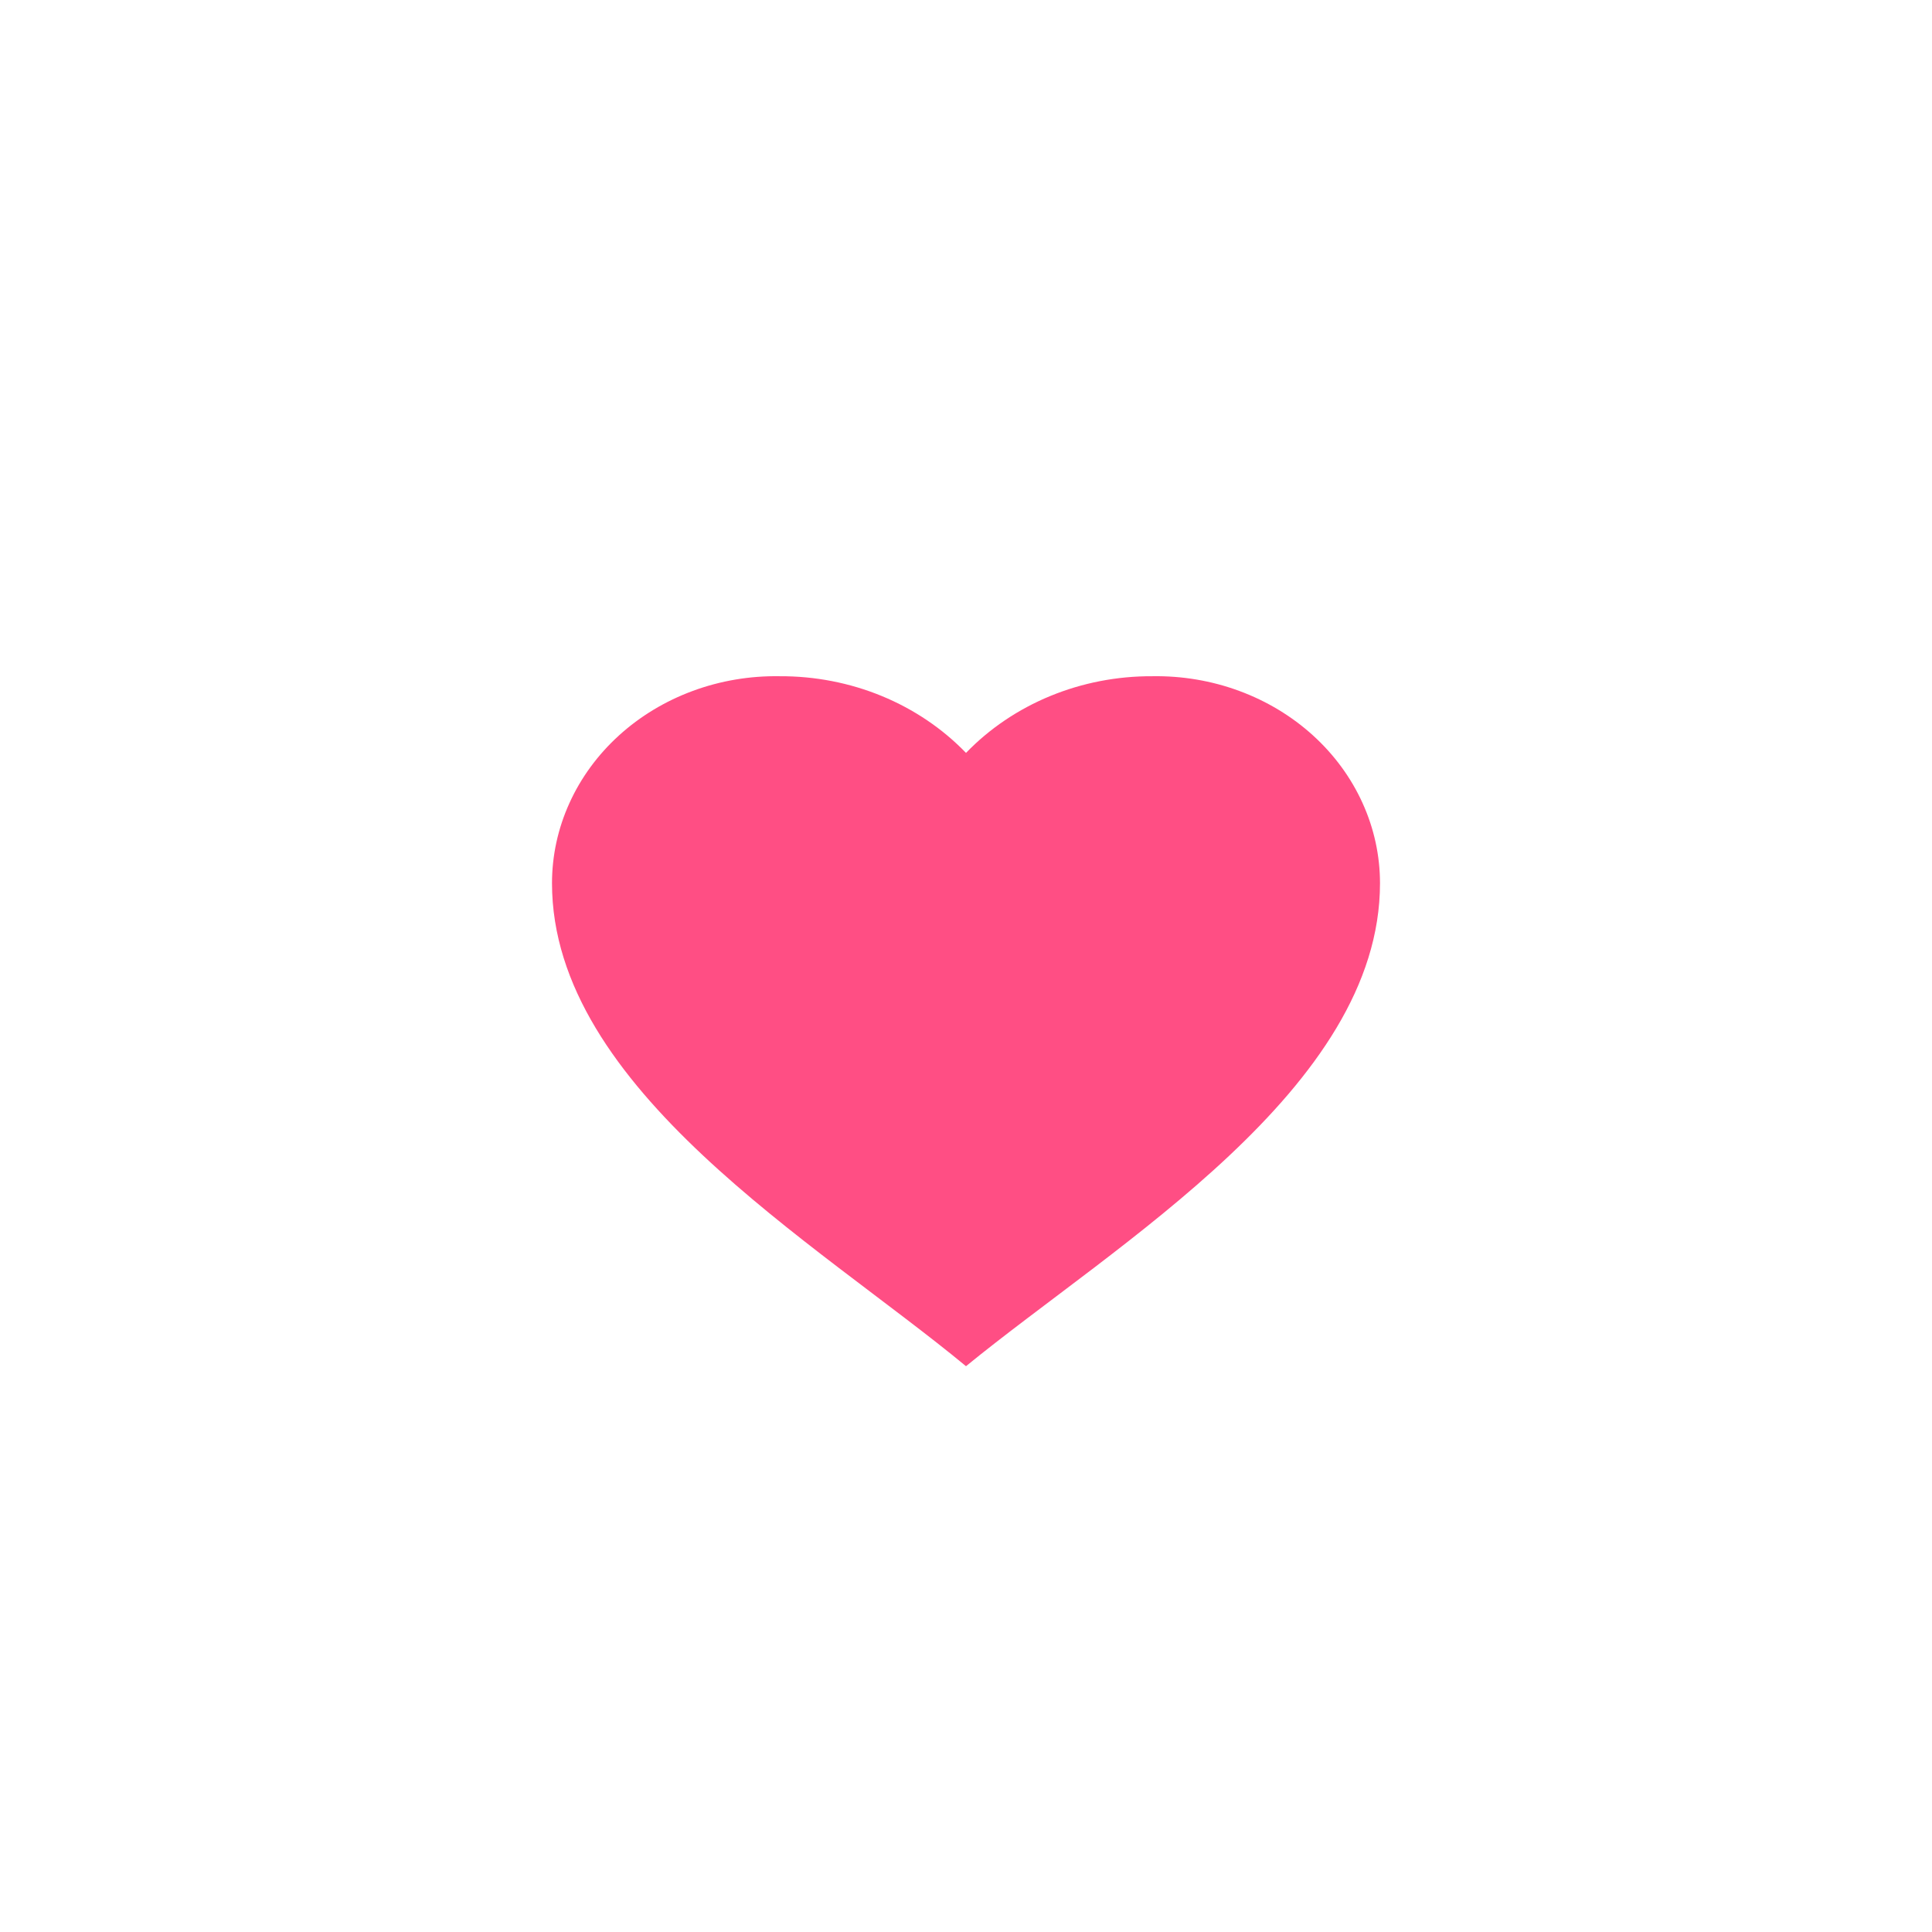 <svg width="70" height="70" viewBox="0 0 70 70" fill="none" xmlns="http://www.w3.org/2000/svg">
<g filter="url(#filter0_d_20_2217)">
<circle cx="35" cy="35" r="25" fill="white"/>
<path d="M20 32.001C20 31.004 20.214 30.017 20.631 29.099C21.047 28.179 21.657 27.346 22.425 26.648C23.193 25.95 24.104 25.4 25.104 25.032C26.104 24.663 27.174 24.483 28.25 24.501C29.523 24.495 30.784 24.739 31.948 25.218C33.111 25.697 34.152 26.4 35 27.279C35.848 26.4 36.889 25.697 38.053 25.218C39.216 24.739 40.477 24.495 41.75 24.501C42.826 24.483 43.896 24.663 44.896 25.032C45.896 25.4 46.807 25.95 47.575 26.648C48.343 27.346 48.953 28.179 49.369 29.099C49.786 30.017 50 31.004 50 32.001C50 39.439 40.431 45.056 35 49.5C29.581 45.018 20 39.445 20 32.001Z" fill="#FF4E84"/>
</g>
<defs>
<filter id="filter0_d_20_2217" x="0" y="0" width="70" height="70" filterUnits="userSpaceOnUse" color-interpolation-filters="sRGB">
<feFlood flood-opacity="0" result="BackgroundImageFix"/>
<feColorMatrix in="SourceAlpha" type="matrix" values="0 0 0 0 0 0 0 0 0 0 0 0 0 0 0 0 0 0 127 0" result="hardAlpha"/>
<feOffset/>
<feGaussianBlur stdDeviation="5"/>
<feComposite in2="hardAlpha" operator="out"/>
<feColorMatrix type="matrix" values="0 0 0 0 0 0 0 0 0 0 0 0 0 0 0 0 0 0 0.25 0"/>
<feBlend mode="normal" in2="BackgroundImageFix" result="effect1_dropShadow_20_2217"/>
<feBlend mode="normal" in="SourceGraphic" in2="effect1_dropShadow_20_2217" result="shape"/>
</filter>
</defs>
</svg>
